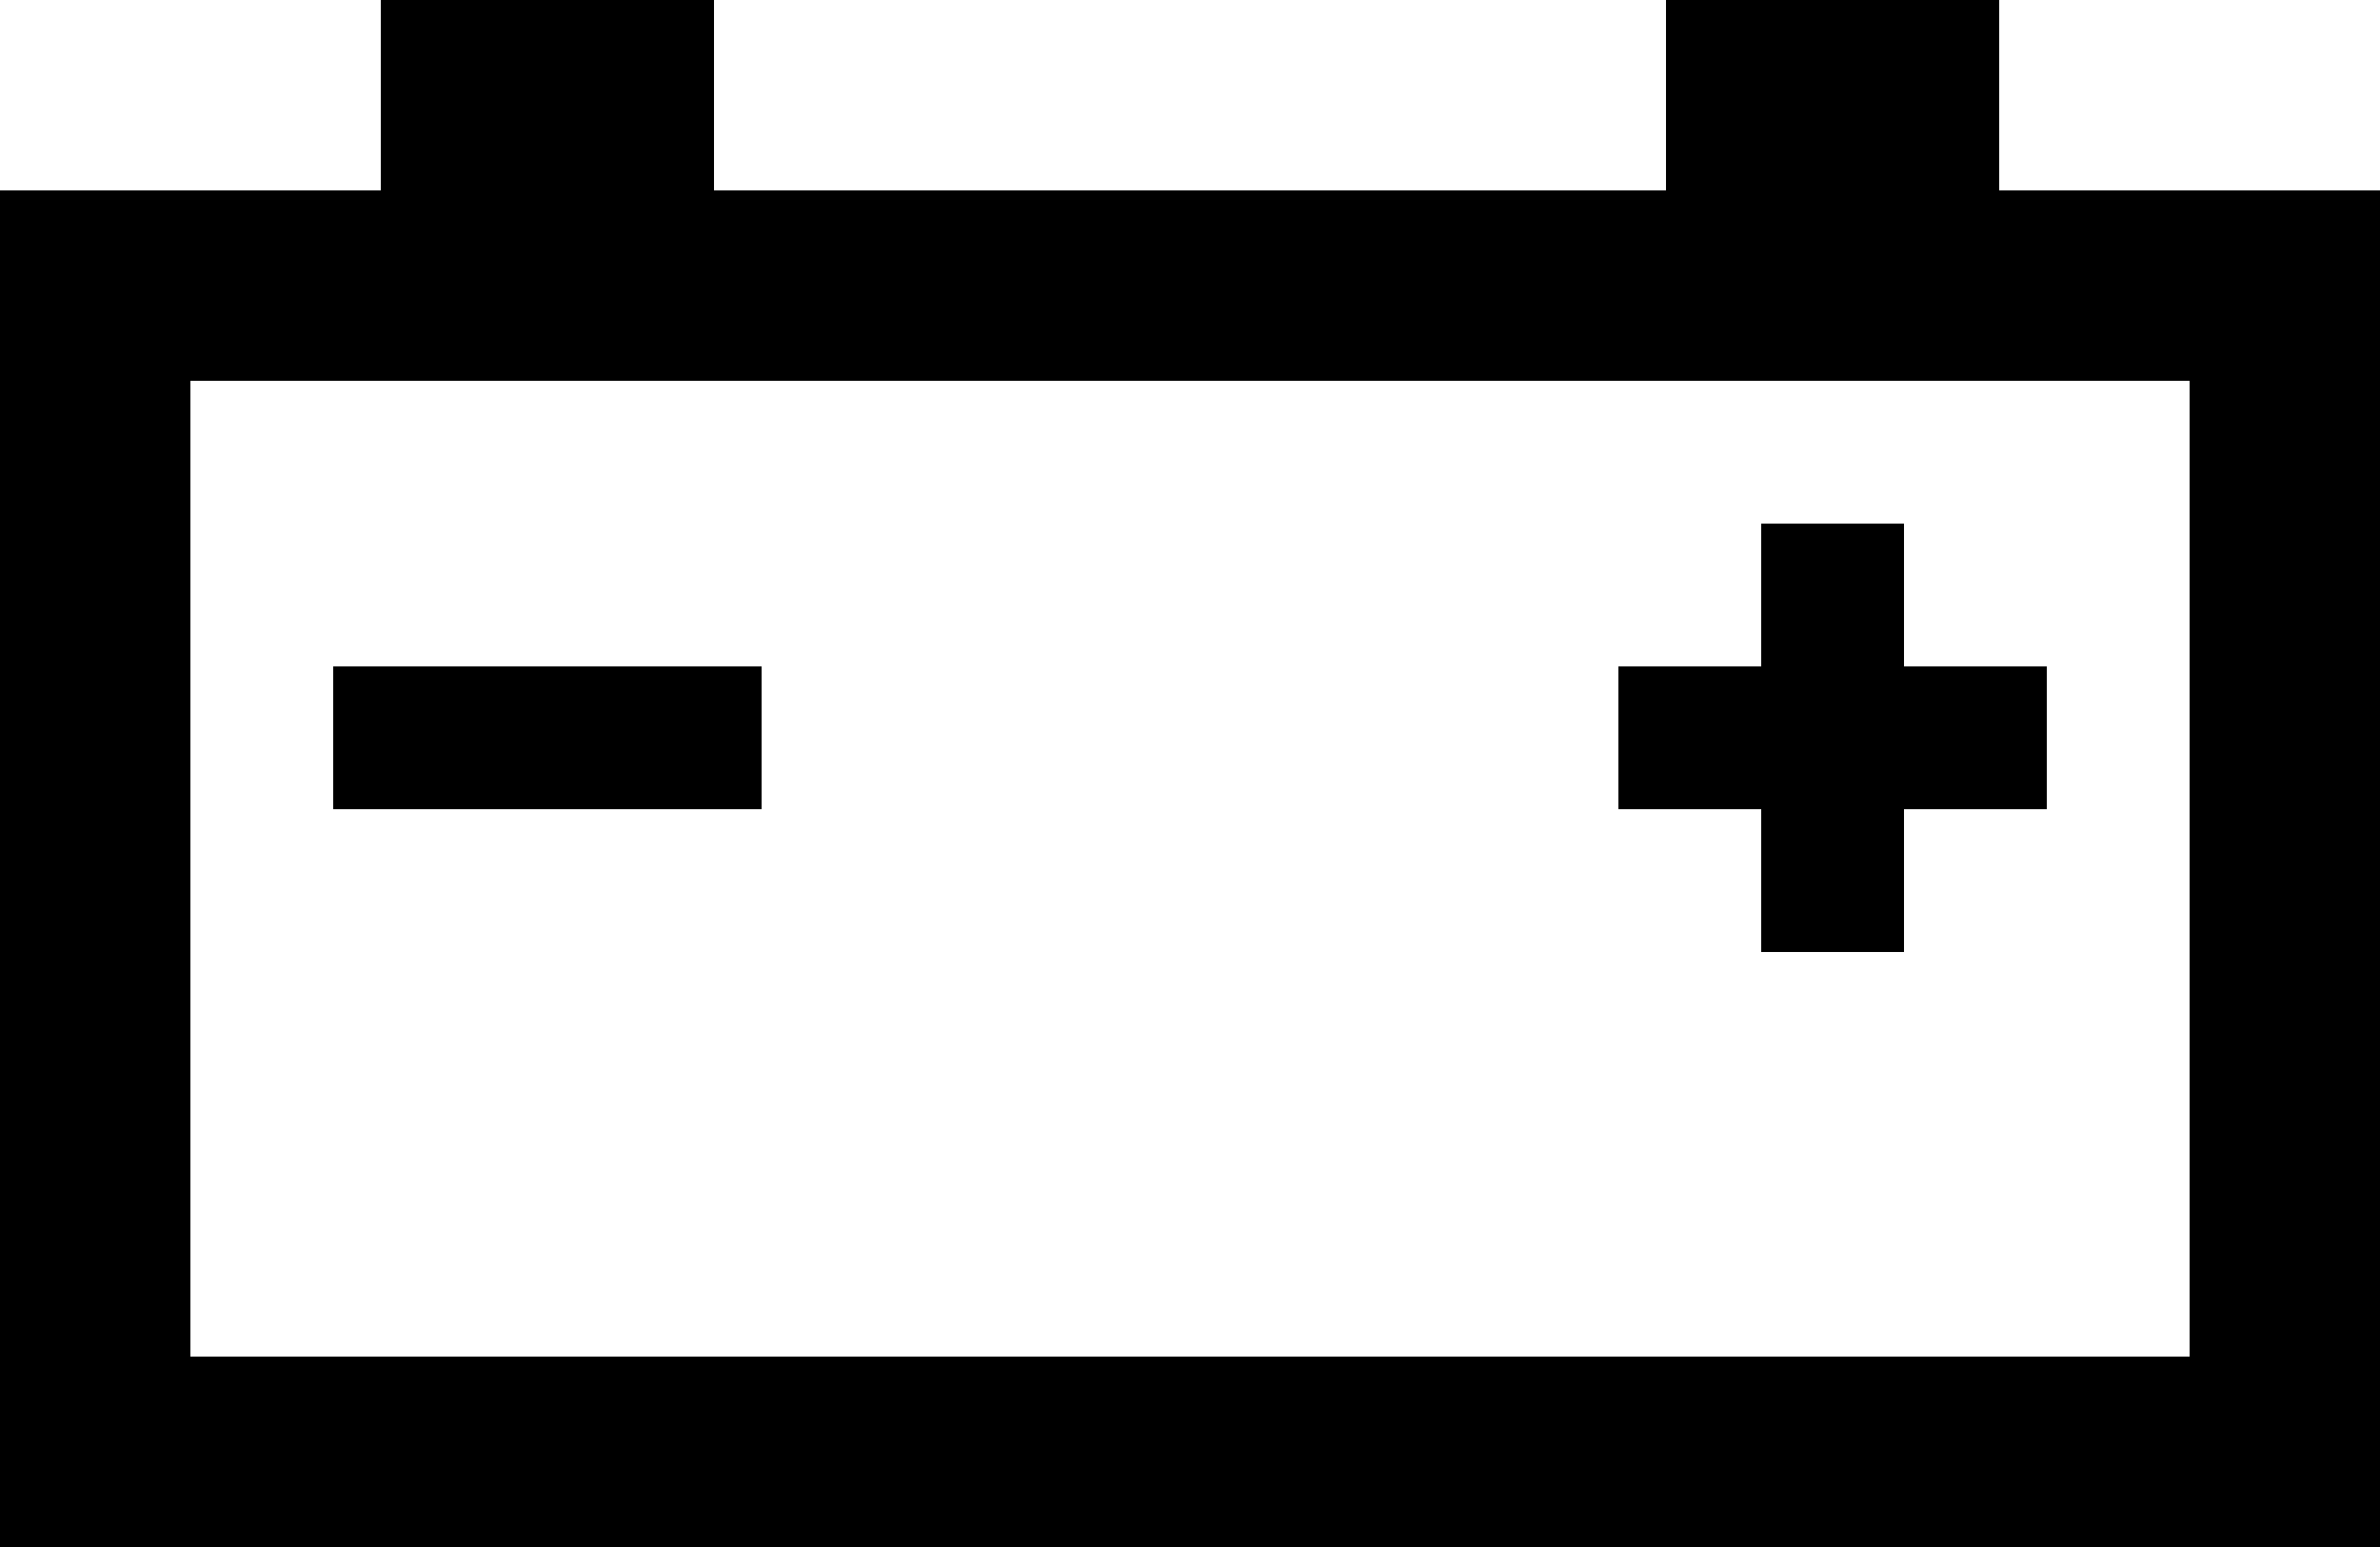 <?xml version="1.0" encoding="utf-8"?>
<!-- Generator: Adobe Illustrator 15.1.0, SVG Export Plug-In . SVG Version: 6.00 Build 0)  -->
<!DOCTYPE svg PUBLIC "-//W3C//DTD SVG 1.1//EN" "http://www.w3.org/Graphics/SVG/1.1/DTD/svg11.dtd">
<svg version="1.1" id="Layer_1" xmlns="http://www.w3.org/2000/svg" xmlns:xlink="http://www.w3.org/1999/xlink" x="0px" y="0px"
	 width="100px" height="65px" viewBox="0 0 100 65" enable-background="new 0 0 100 65" xml:space="preserve">
<path d="M84,8V0H70v8H30V0H16v8H0v57h100V8H84z M92,57H8V16h84V57z"/>
<rect x="14" y="28" width="18" height="6"/>
<polygon points="86,28 80,28 80,22 74,22 74,28 68,28 68,34 74,34 74,40 80,40 80,34 86,34 "/>
</svg>
